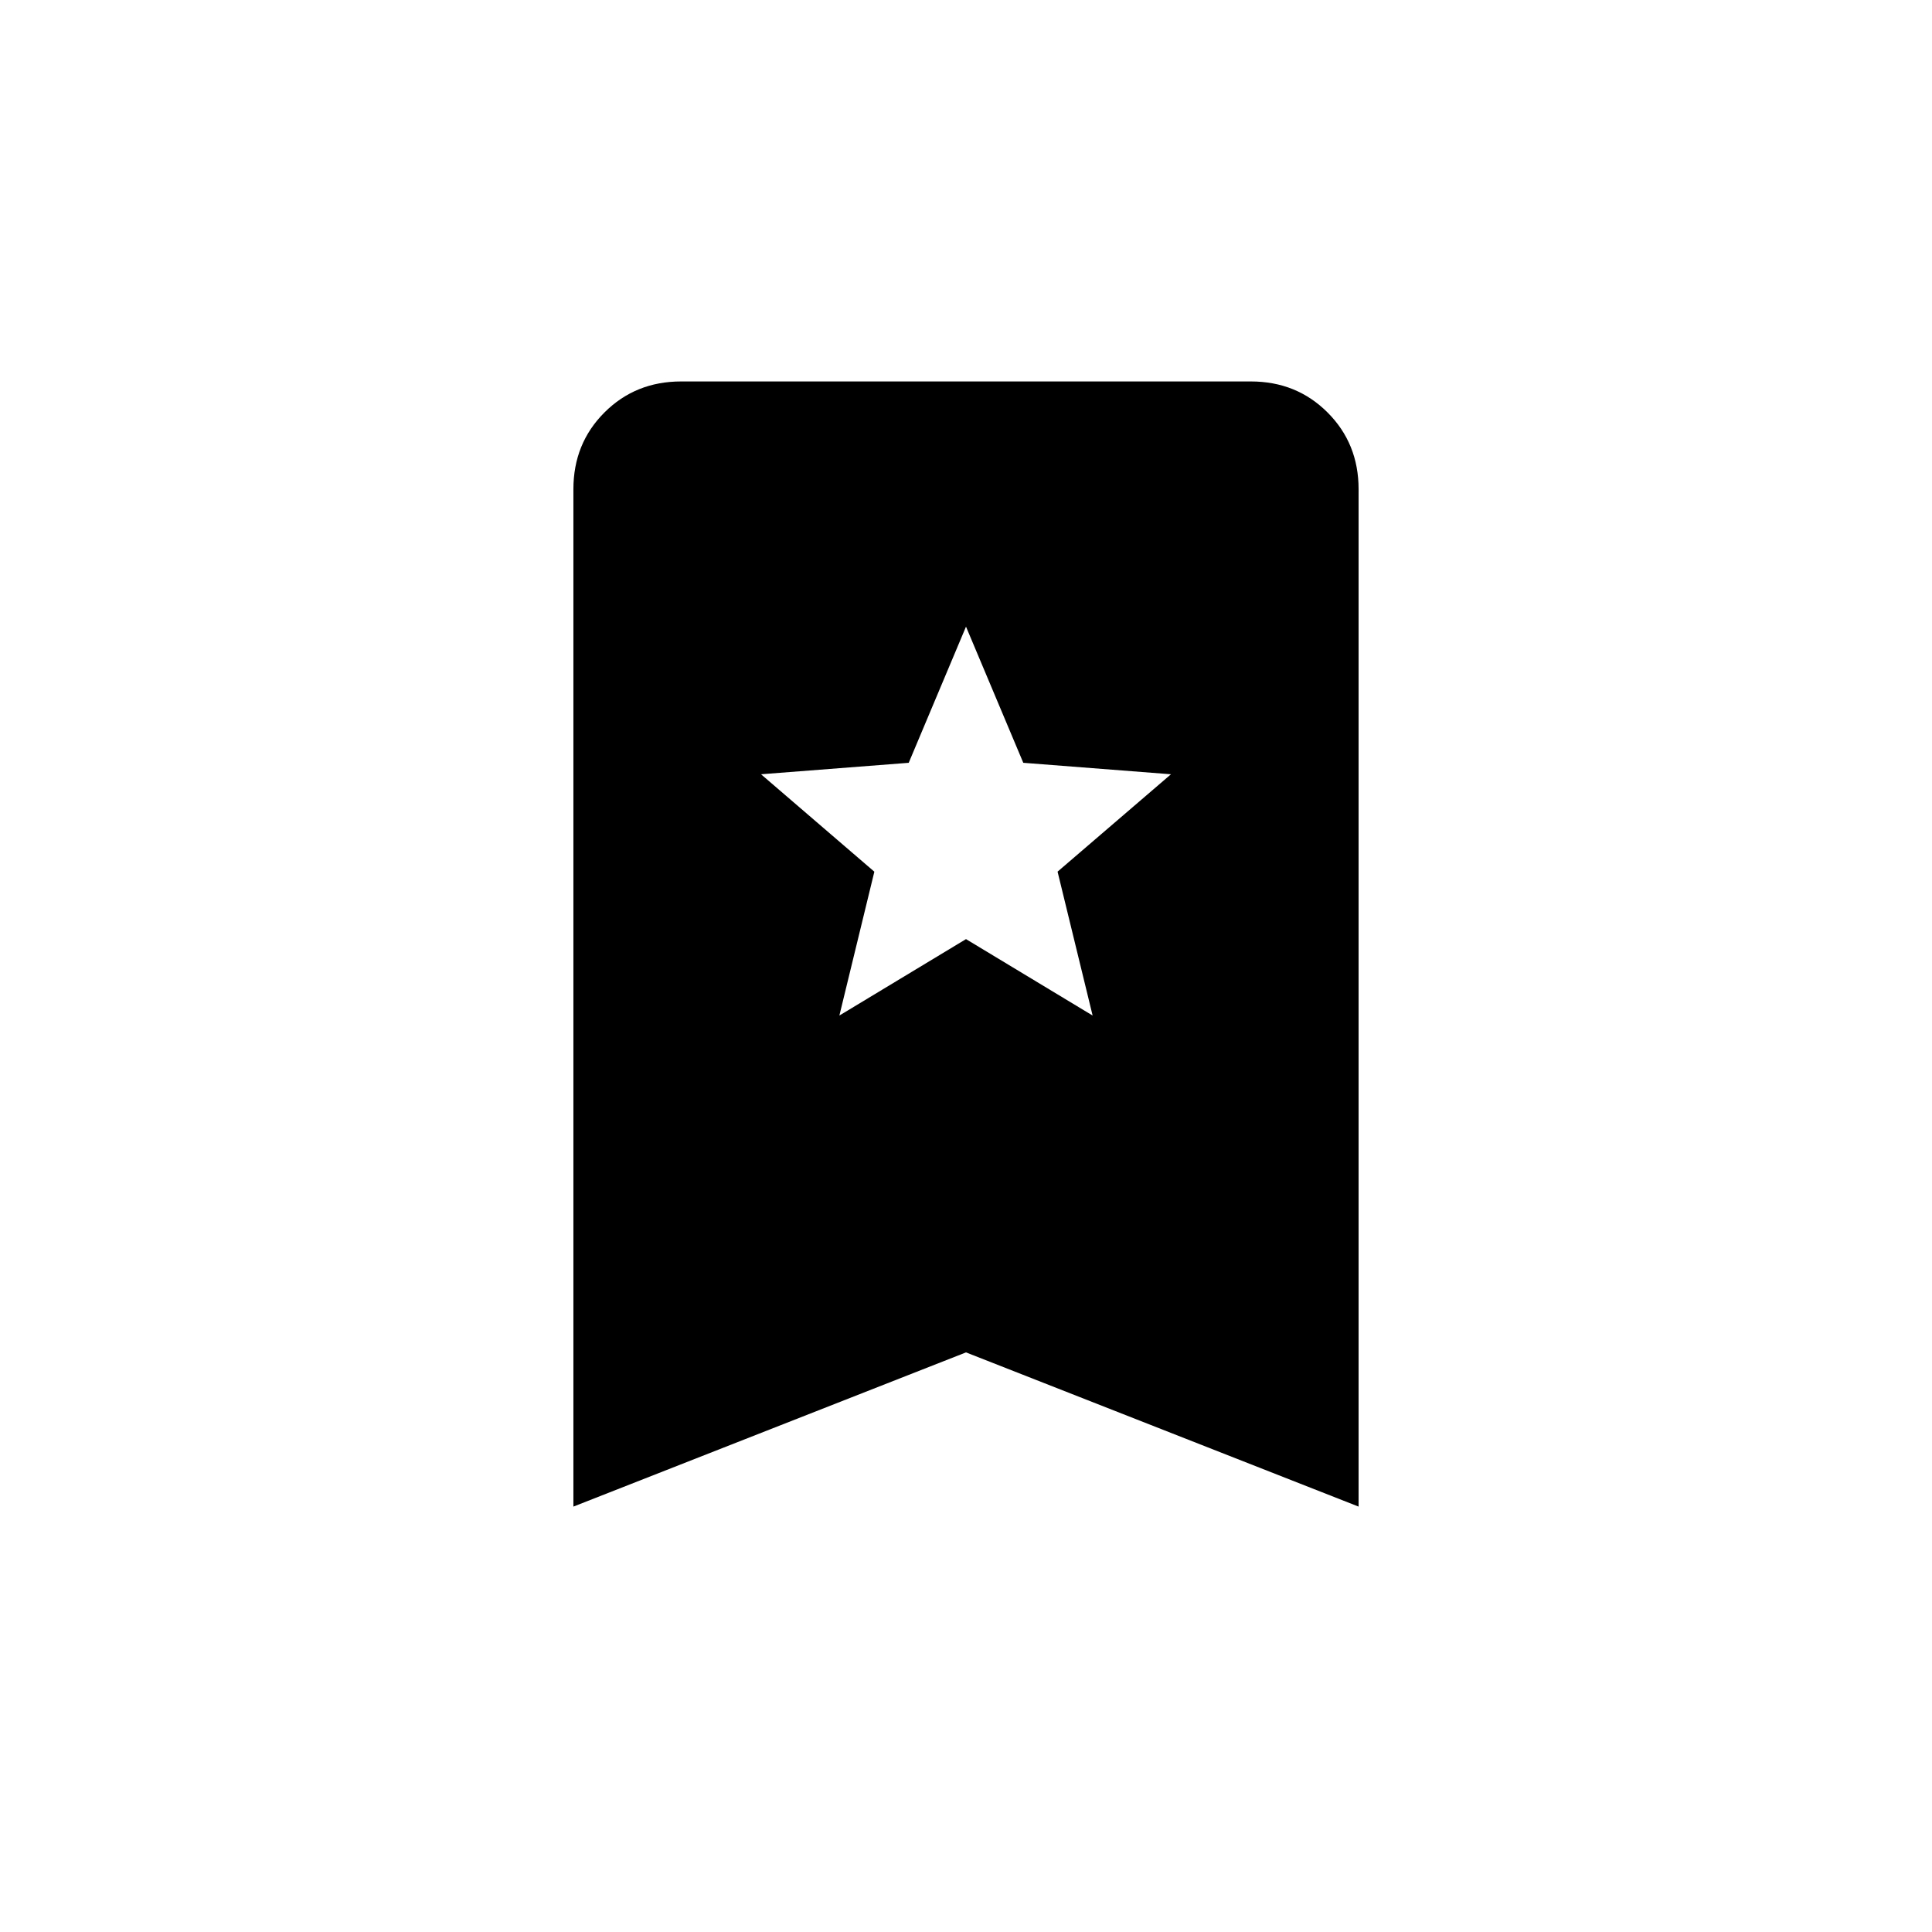 <svg xmlns="http://www.w3.org/2000/svg" height="20" viewBox="0 -960 960 960" width="20"><path d="M417.08-455.38 480-493.36l62.92 37.98-17.42-71.5 56.35-48.39-73.39-5.7L480-648.62l-28.46 67.65-73.39 5.7 56.31 48.41-17.38 71.48Zm-132.16 244v-505.54q0-22.7 15.42-38.12 15.42-15.42 38.12-15.42h283.08q22.7 0 38.12 15.42 15.42 15.42 15.42 38.12v505.54L480-288l-195.08 76.62Z"/></svg>
